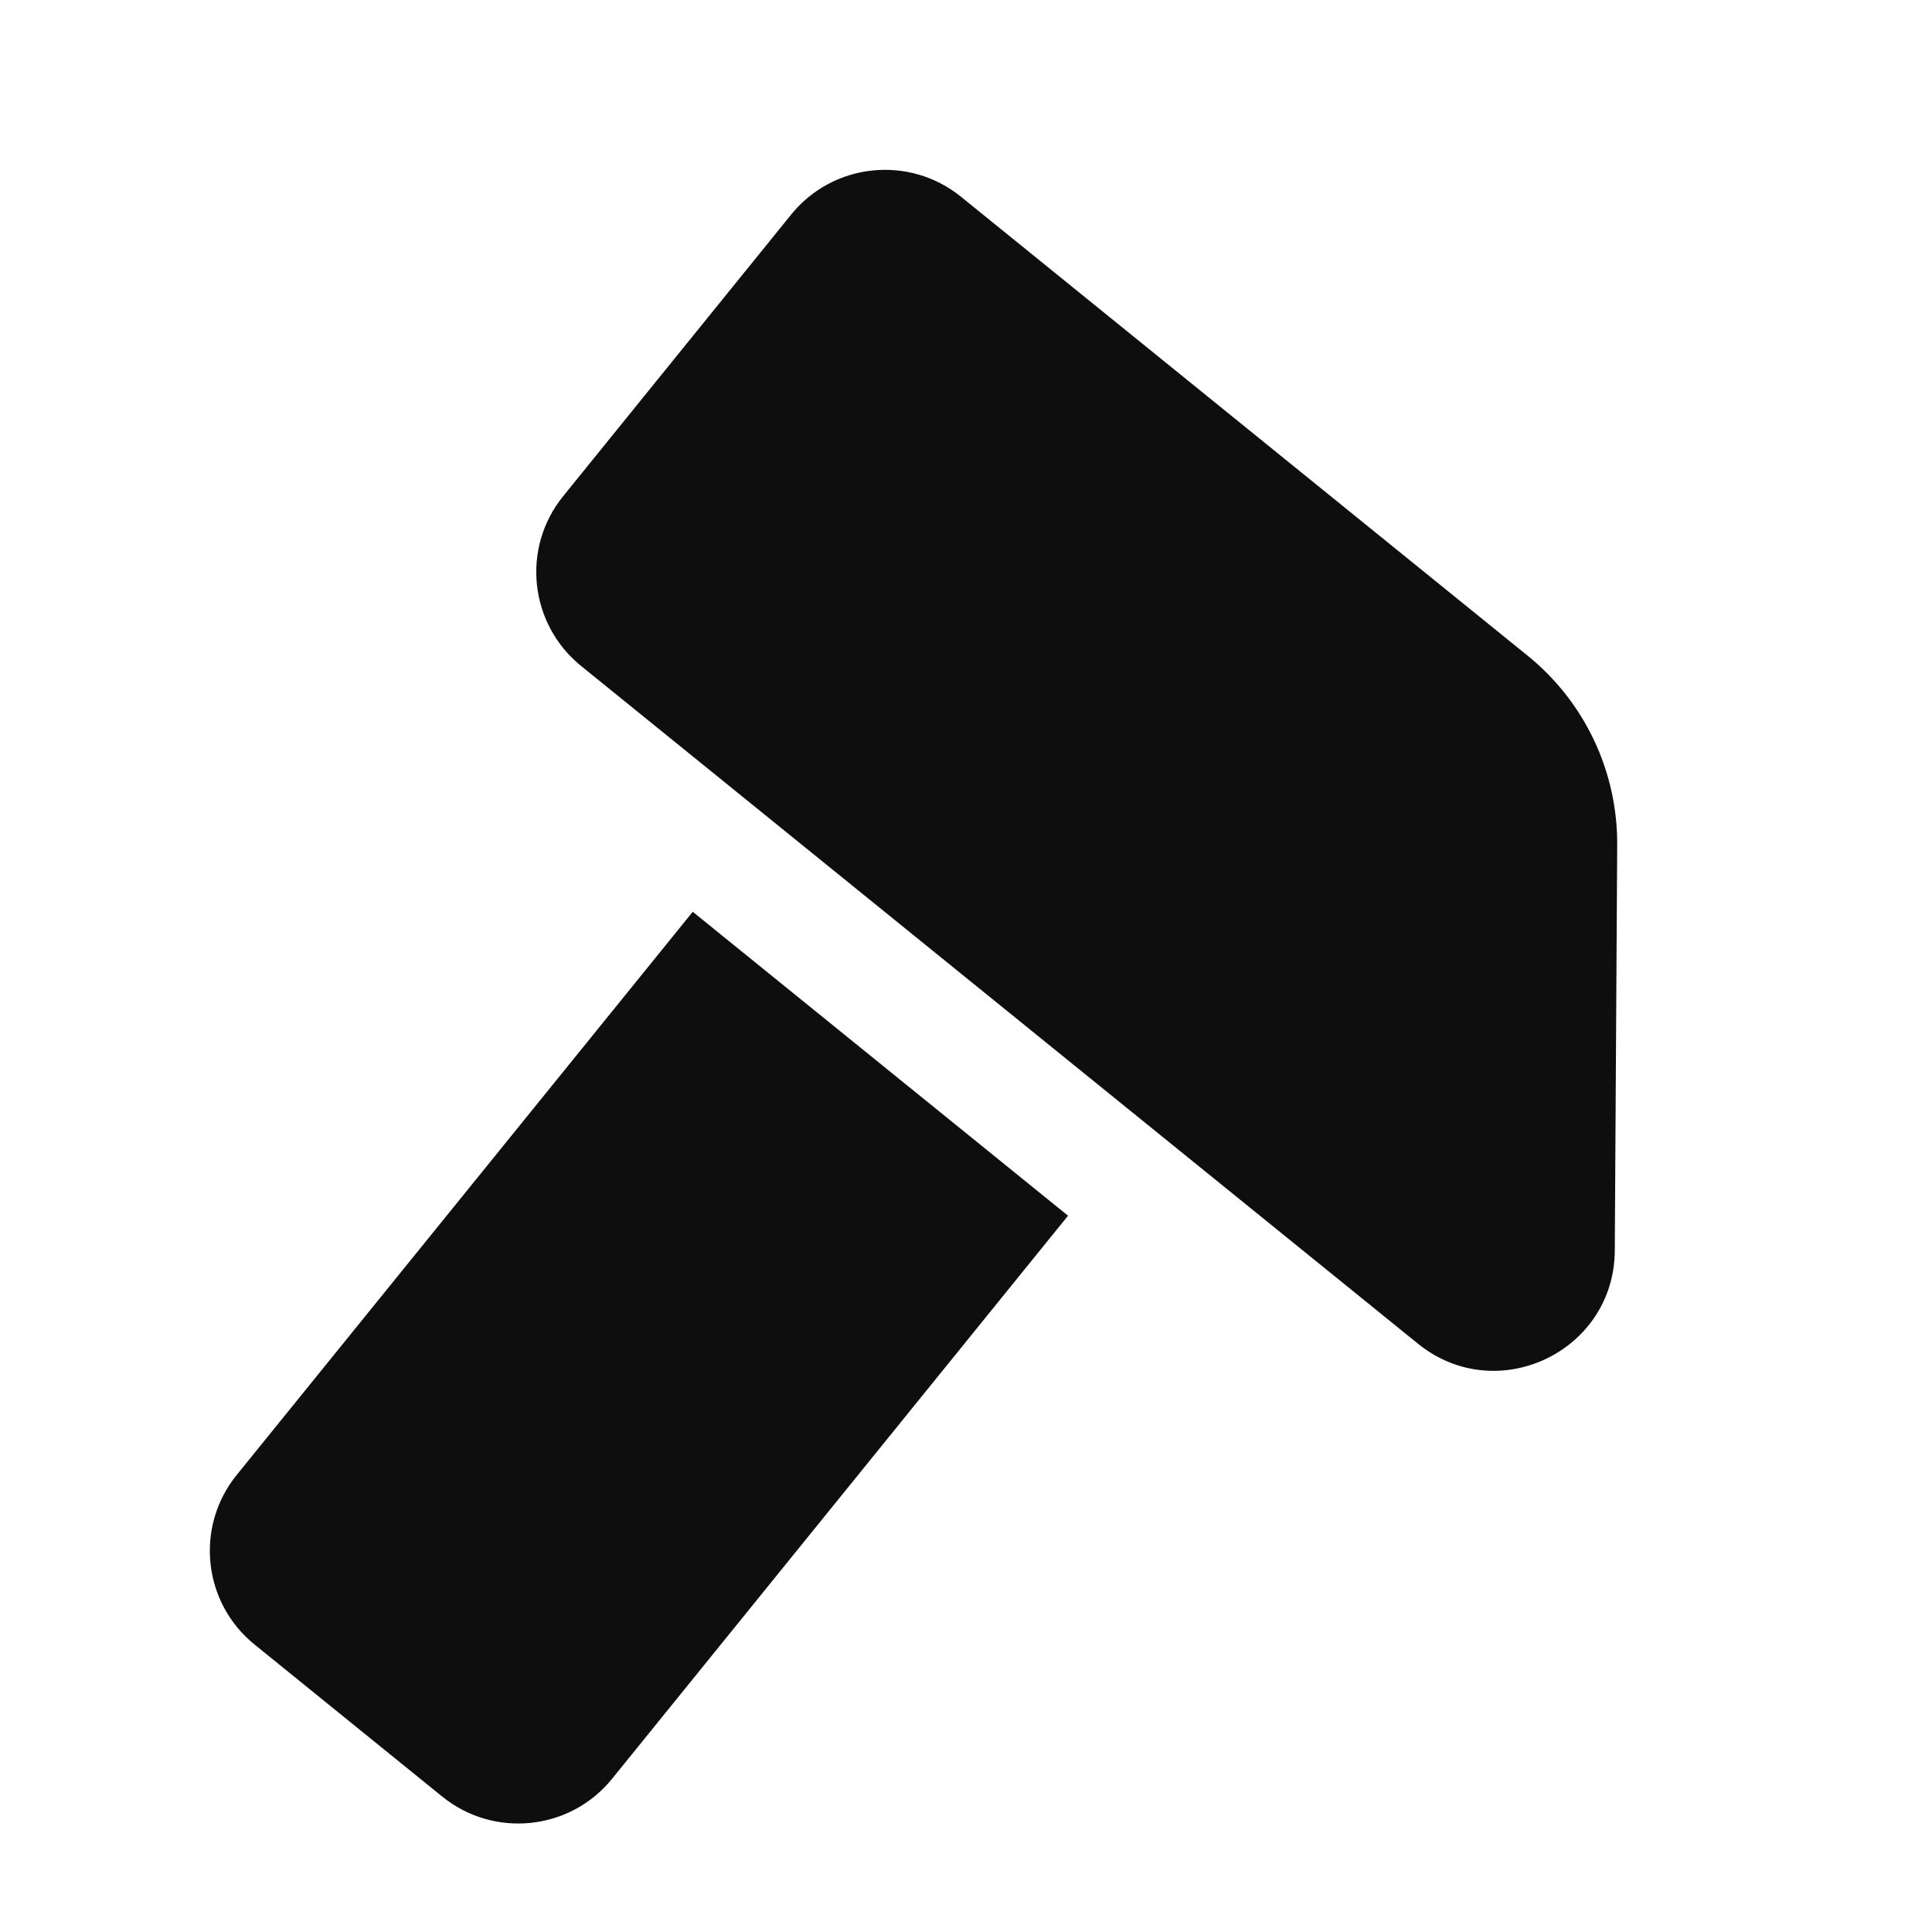 <svg width="16" height="16" viewBox="0 0 16 16" fill="none" xmlns="http://www.w3.org/2000/svg">
<g clip-path="url(#clip0_3513_101)">
<path d="M5.737 7.551L8.845 10.068L5.069 14.731C4.722 15.16 4.092 15.226 3.663 14.879L2.109 13.62C1.679 13.273 1.613 12.643 1.961 12.214L5.737 7.551Z" fill="#0E0E0E"/>
<path d="M6.552 1.777C6.899 1.348 7.529 1.282 7.958 1.629L12.651 5.43C13.123 5.812 13.396 6.388 13.393 6.996L13.373 10.357C13.368 11.195 12.395 11.656 11.743 11.128L4.812 5.515C4.383 5.167 4.316 4.538 4.664 4.109L6.552 1.777Z" fill="#0E0E0E"/>
</g>
<defs>
<clipPath id="clip0_3513_101">
<rect width="16" height="16" fill="white"/>
</clipPath>
</defs>
</svg>
